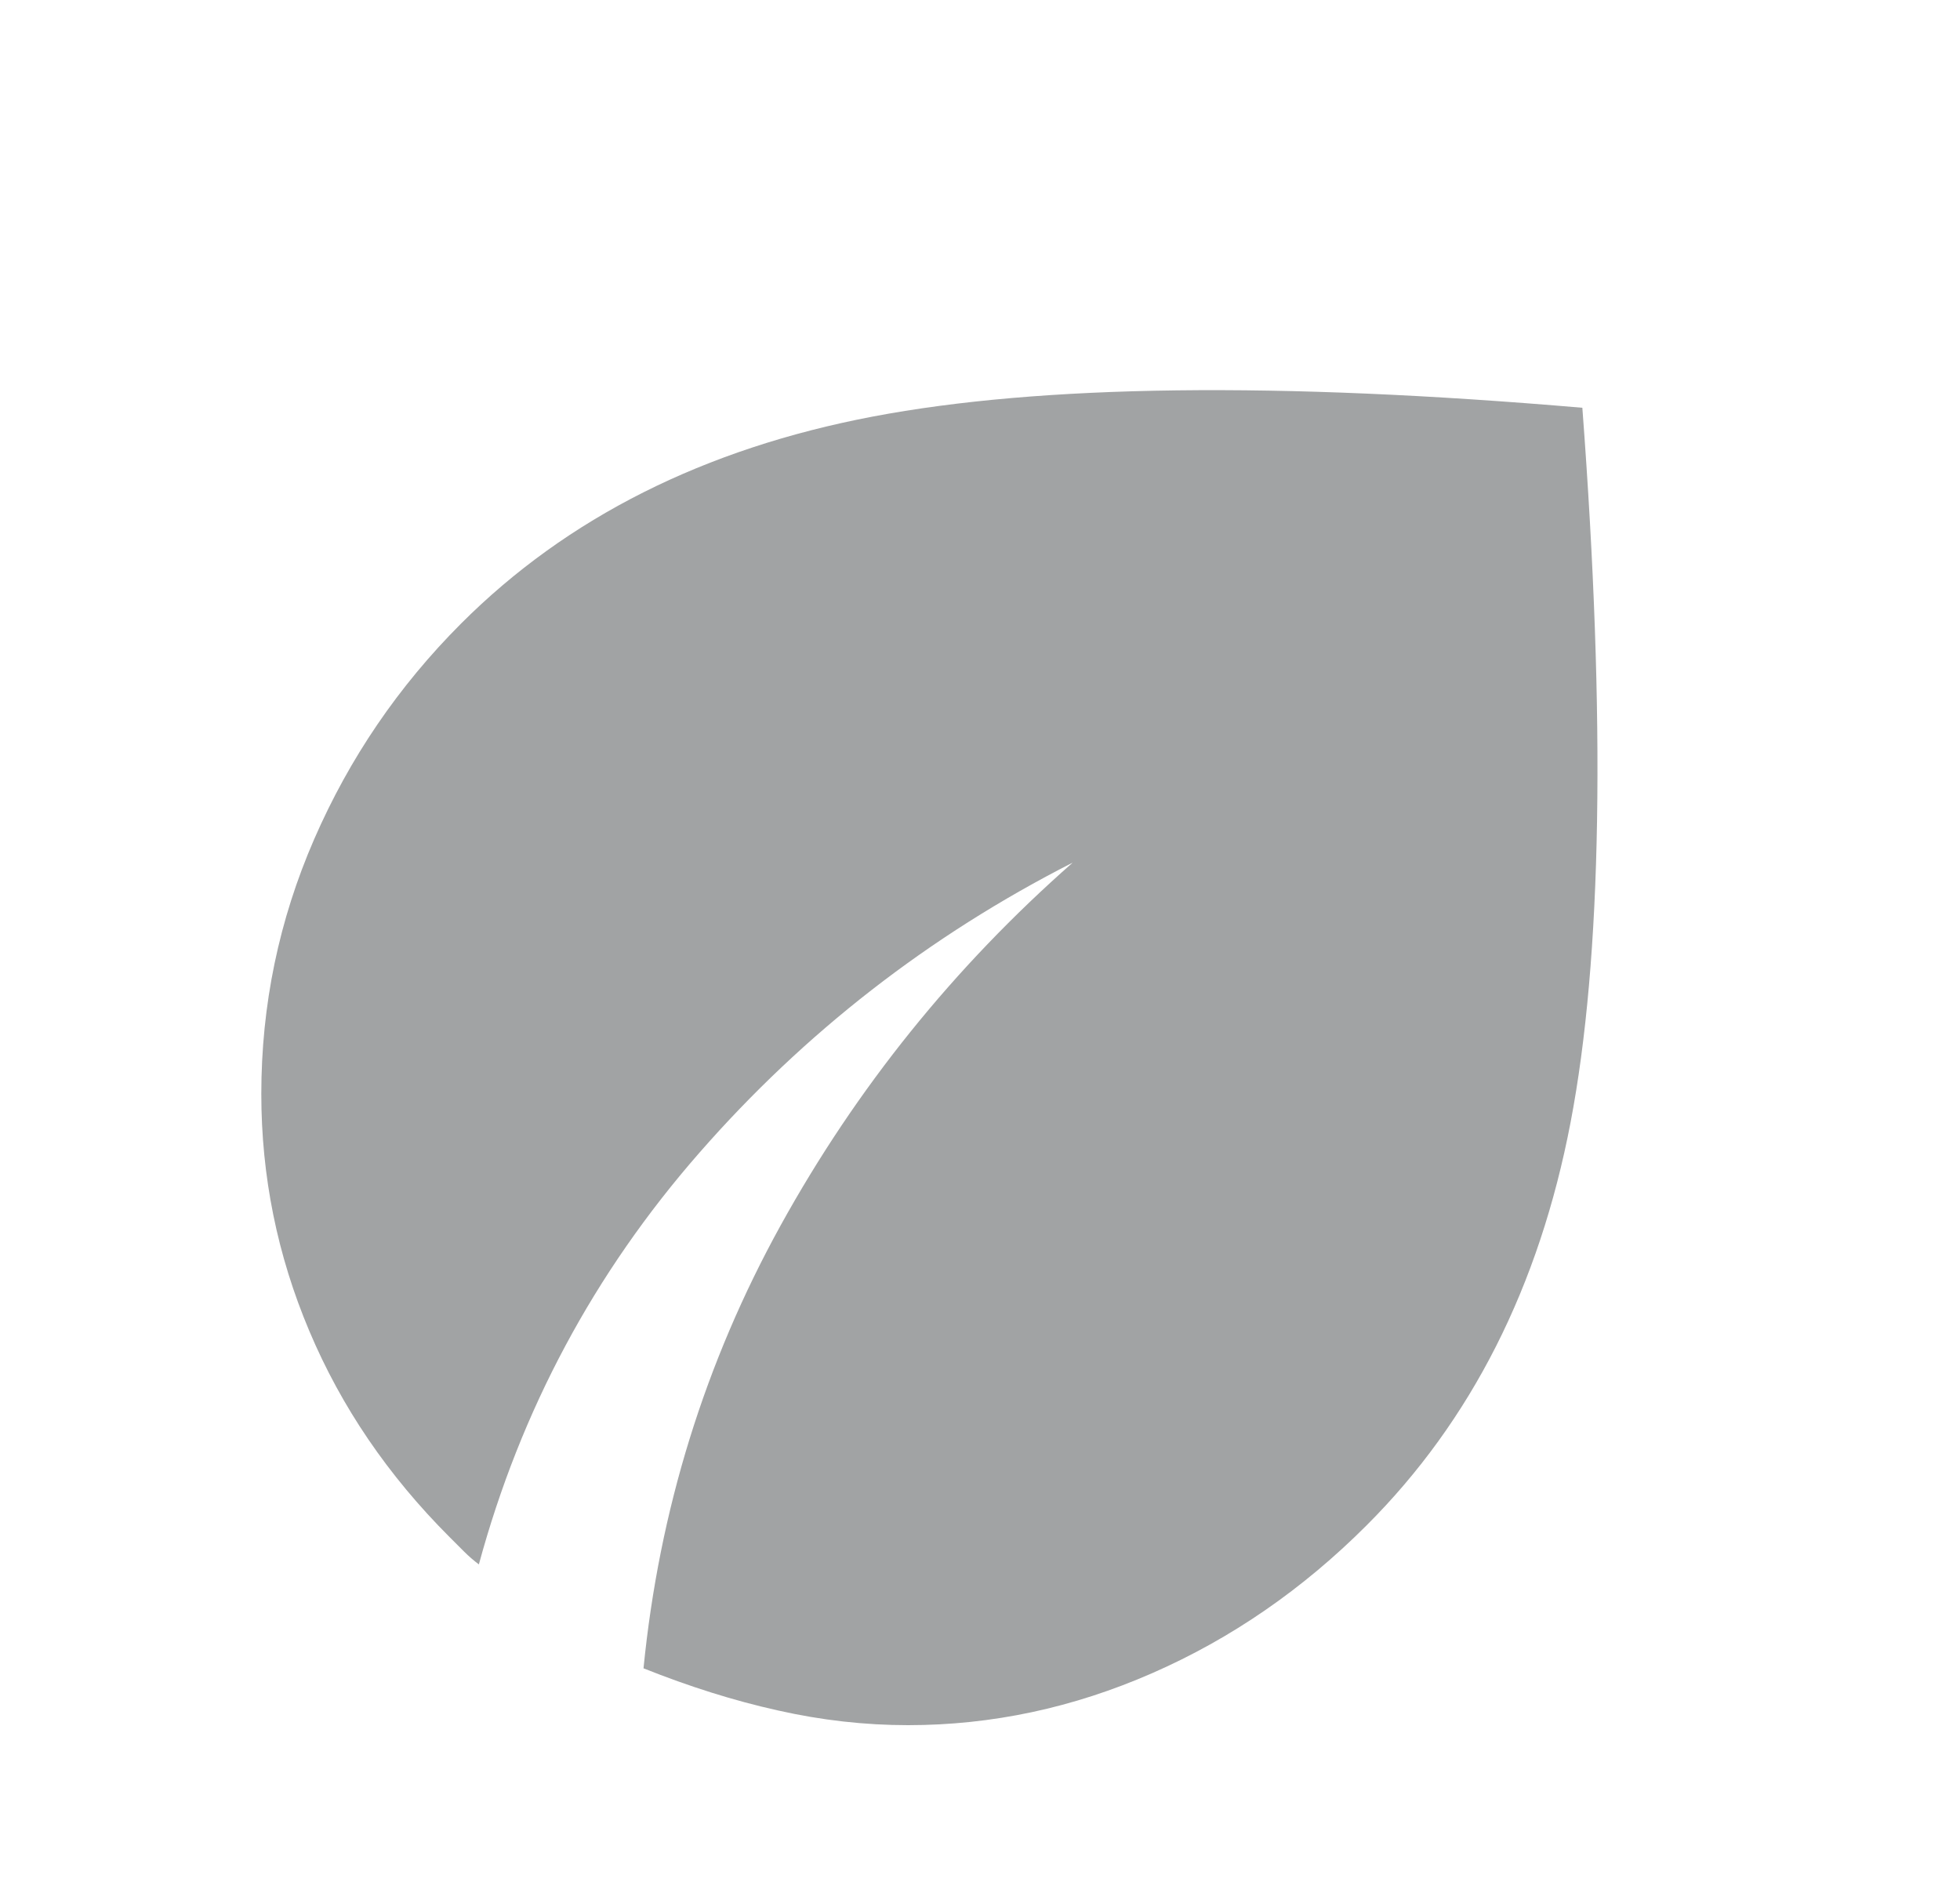 <svg width="25" height="24" viewBox="0 0 25 24" fill="none" xmlns="http://www.w3.org/2000/svg">
<mask id="mask0_544_408" style="mask-type:alpha" maskUnits="userSpaceOnUse" x="0" y="0" width="25" height="24">
<rect x="0.333" width="24" height="24" fill="#D9D9D9"/>
</mask>
<g mask="url(#mask0_544_408)">
<path d="M11.583 22C11.033 22 10.479 21.938 9.921 21.812C9.362 21.688 8.792 21.508 8.208 21.275C8.408 19.258 8.992 17.375 9.958 15.625C10.925 13.875 12.167 12.333 13.683 11C11.85 11.933 10.262 13.167 8.921 14.7C7.579 16.233 6.642 17.983 6.108 19.95C6.042 19.9 5.979 19.846 5.921 19.788L5.733 19.6C4.95 18.817 4.354 17.942 3.946 16.975C3.537 16.008 3.333 15 3.333 13.95C3.333 12.817 3.558 11.733 4.008 10.7C4.458 9.667 5.083 8.75 5.883 7.95C7.233 6.6 8.983 5.721 11.133 5.312C13.283 4.904 16.3 4.867 20.183 5.2C20.483 9.183 20.433 12.221 20.033 14.312C19.633 16.404 18.767 18.117 17.433 19.45C16.617 20.267 15.704 20.896 14.696 21.337C13.687 21.779 12.65 22 11.583 22Z" fill="#A1A3A4"/>
</g>
</svg>
